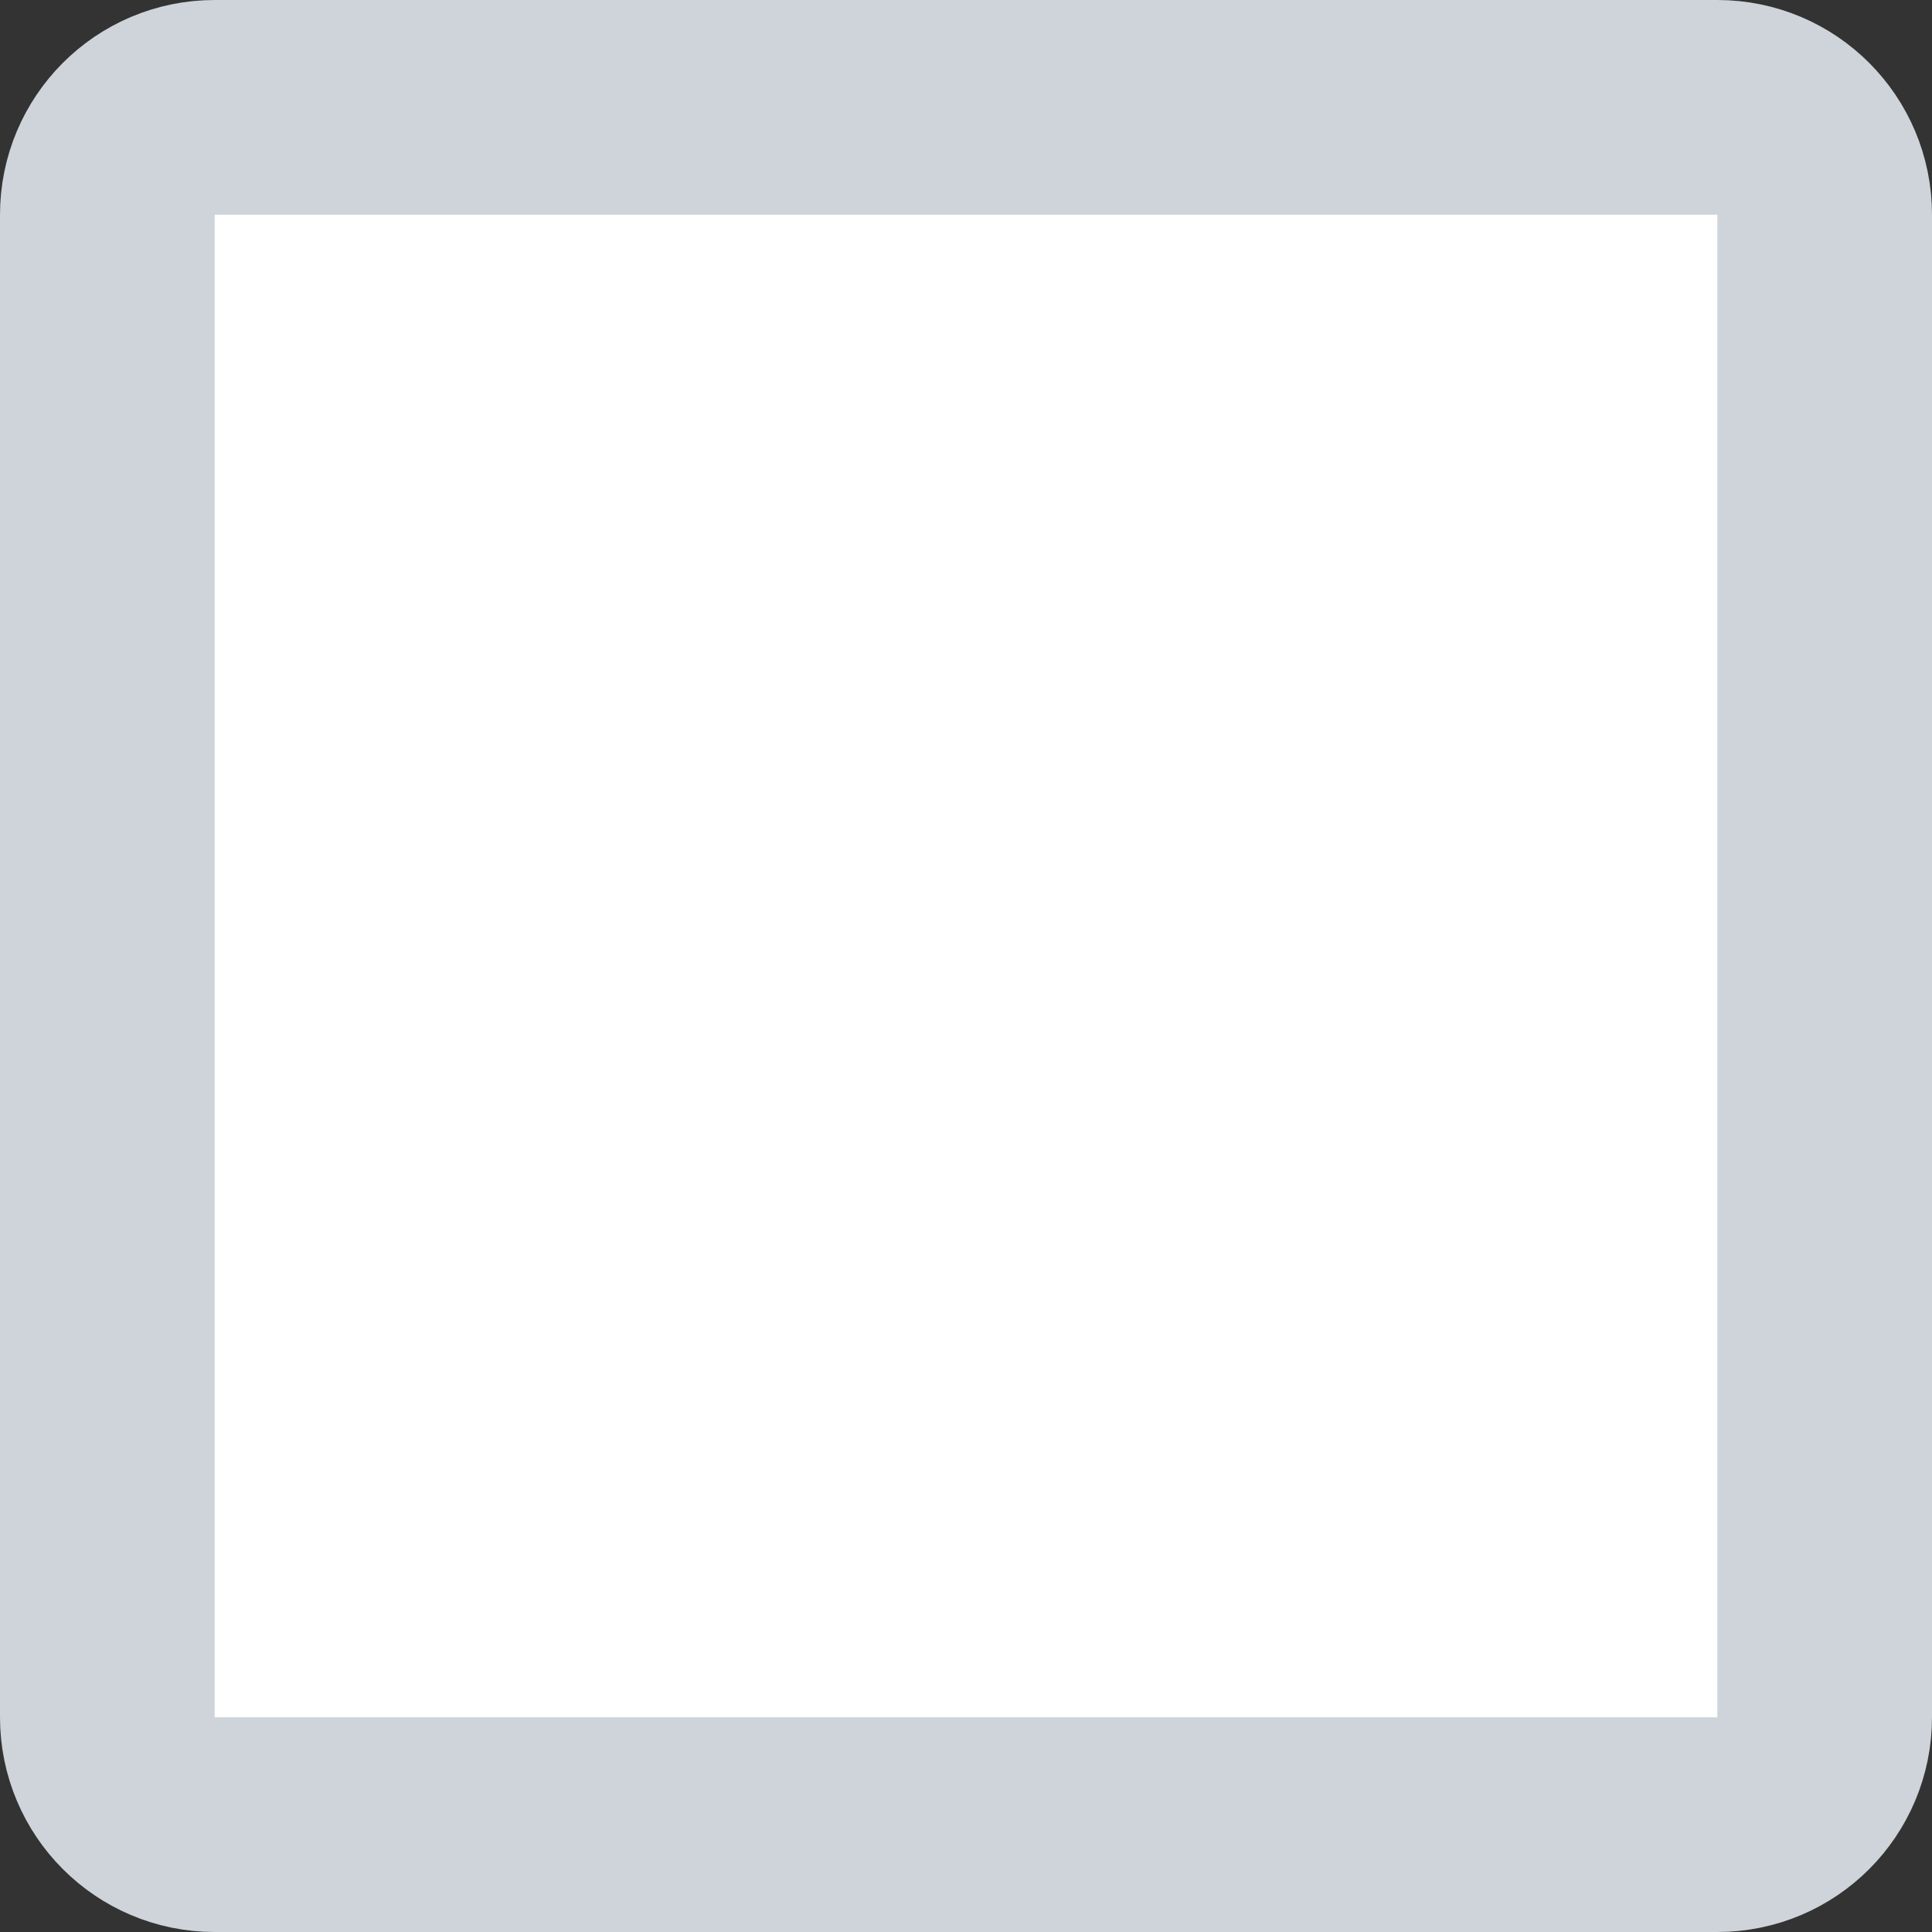 <svg width="18" height="18" viewBox="0 0 18 18" fill="none" xmlns="http://www.w3.org/2000/svg">
<rect x="0" y="0" width="18" height="18" fill="#333333" stroke="none"/>
<path d="M2 1H16C16.555 1 17 1.449 17 2V16C17 16.551 16.555 17 16 17H2C1.446 17 1 16.551 1 16V2C1 1.449 1.446 1 2 1Z" fill="white" stroke="#CED4DA" stroke-width="2"/>
</svg>
